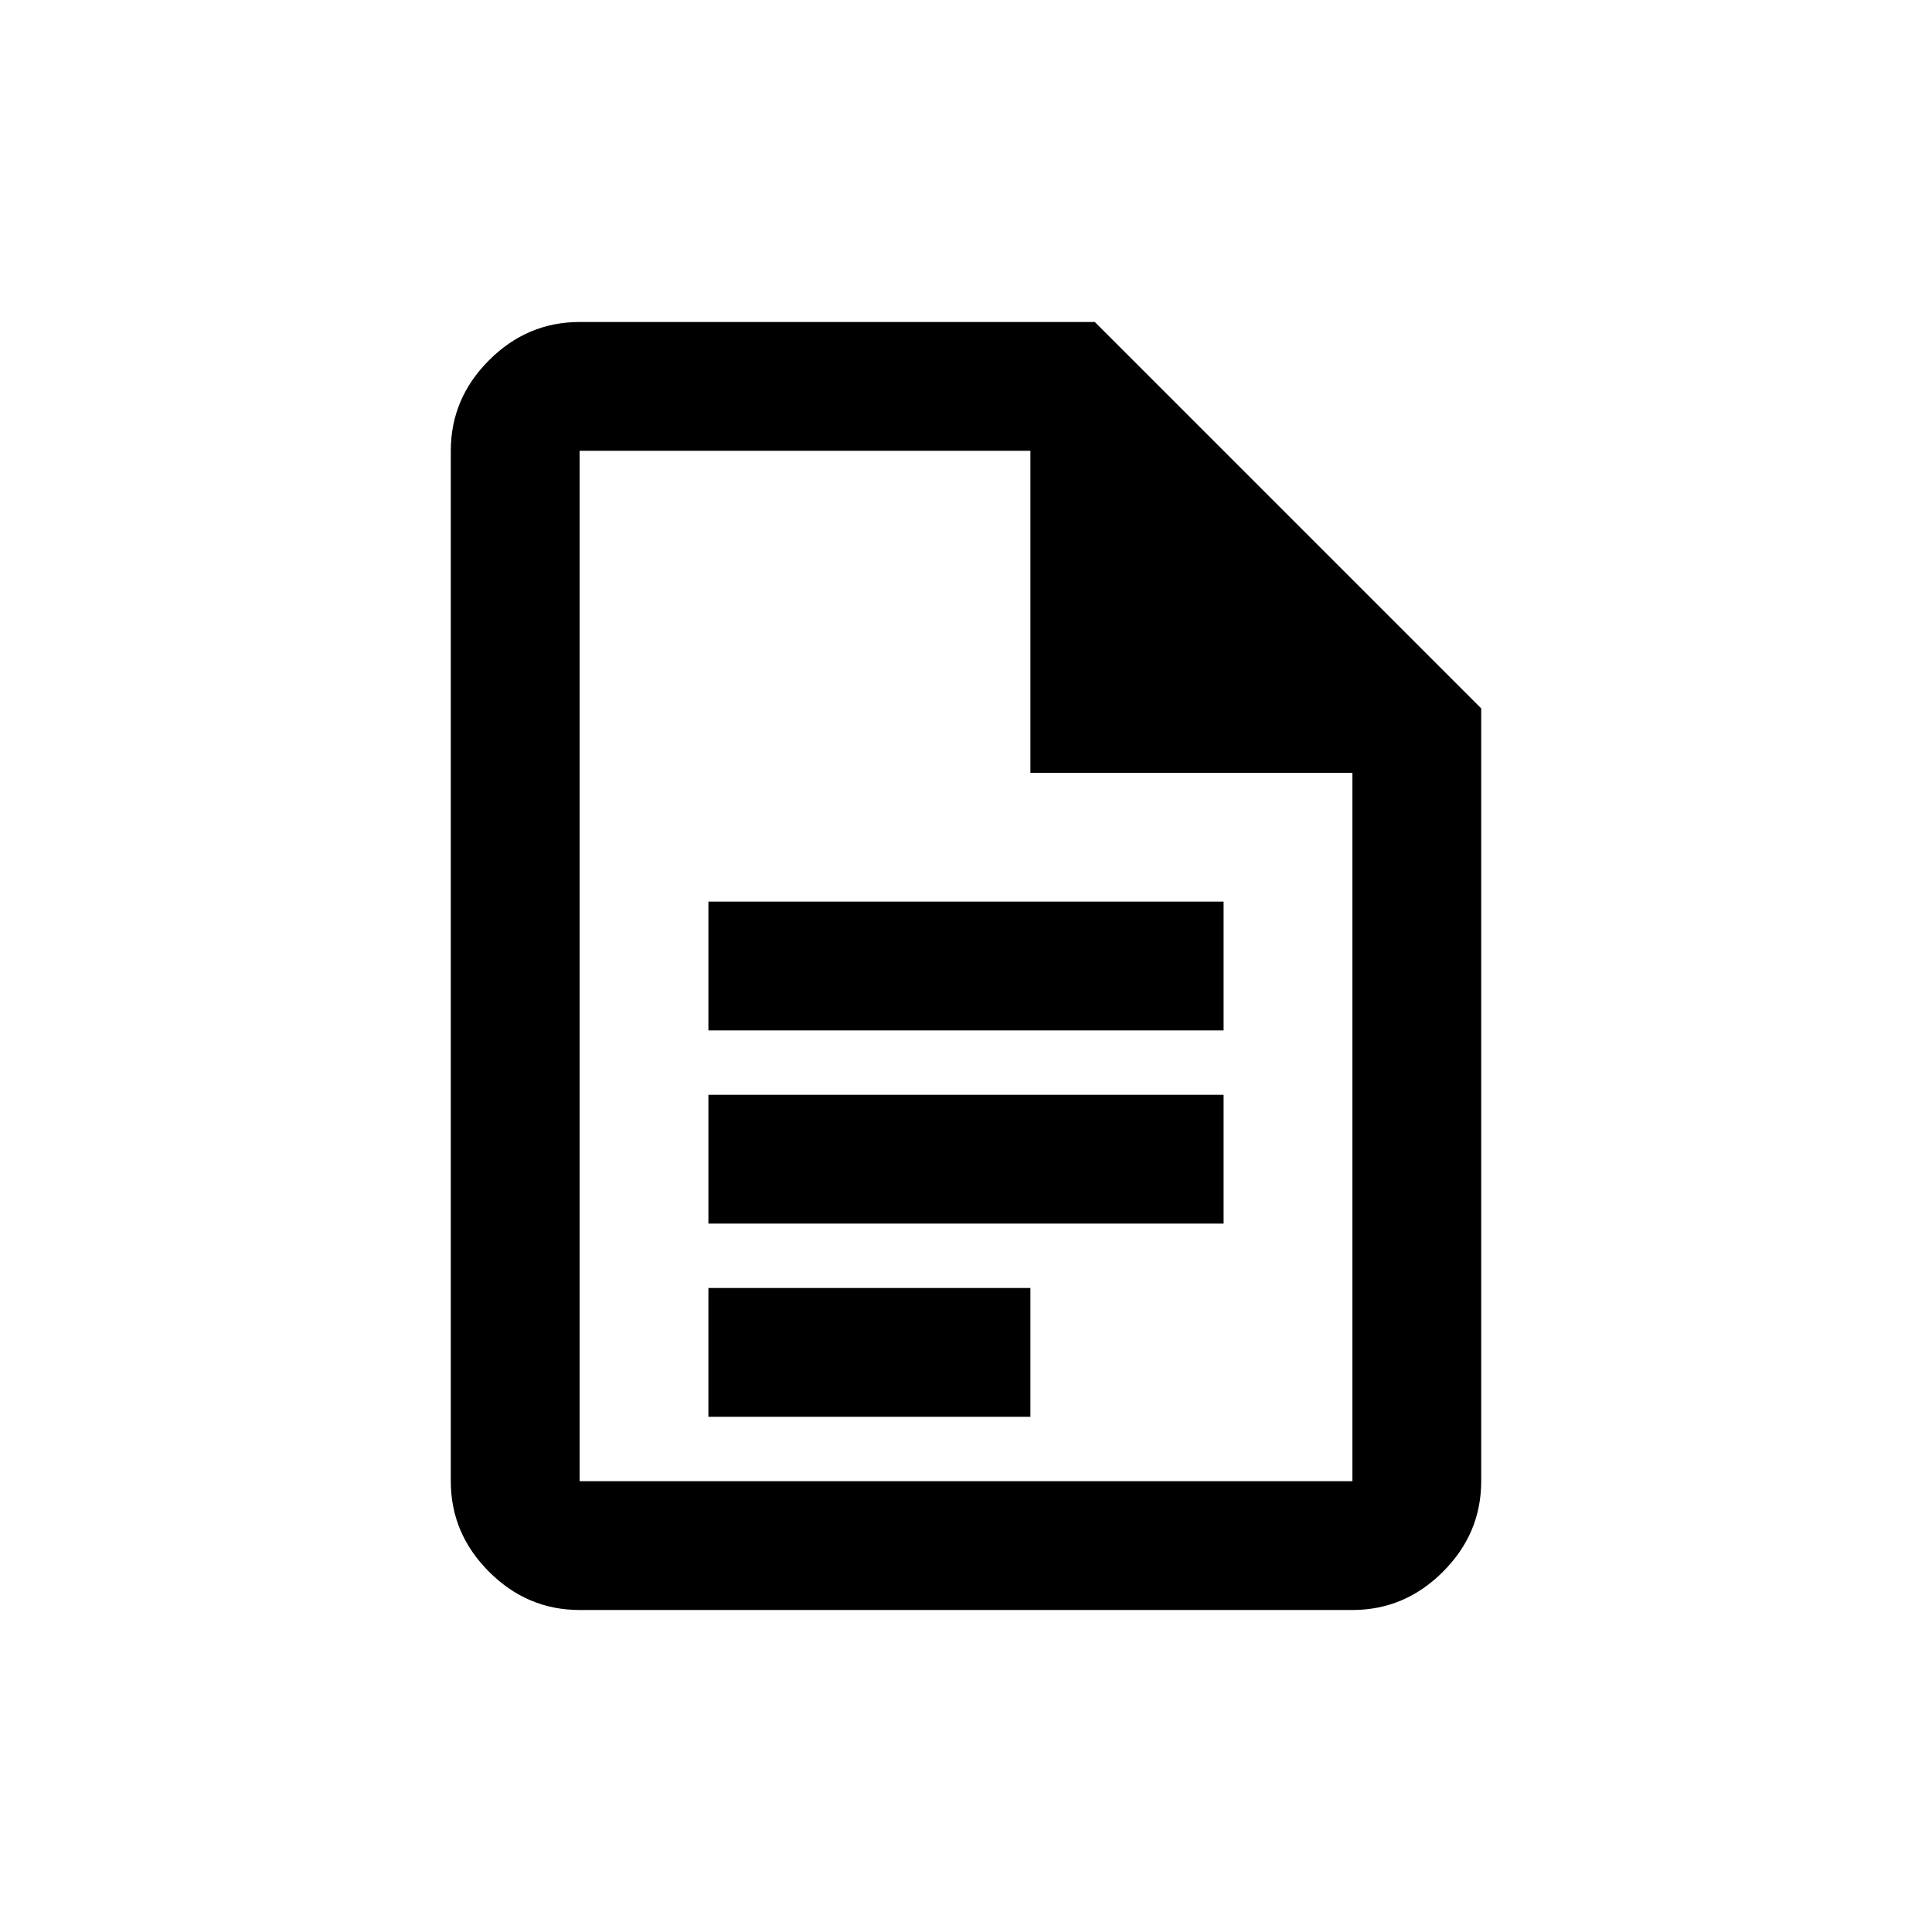 <svg xmlns="http://www.w3.org/2000/svg" width="48" height="48"><path d="M33.6 40H14.4q-1.3 0-2.25-.95t-.95-2.25V11.2q0-1.3.95-2.25T14.4 8h12.8l9.6 9.6v19.2q0 1.3-.95 2.25T33.6 40zm-8-20.8v-8H14.4v25.6h19.2V19.2zm-11.2 0v-8 25.6zm3.2 6.4h12.8v-3.2H17.6zm0 4.8h12.8v-3.2H17.6zm0 4.8h8V32h-8z"/></svg>
